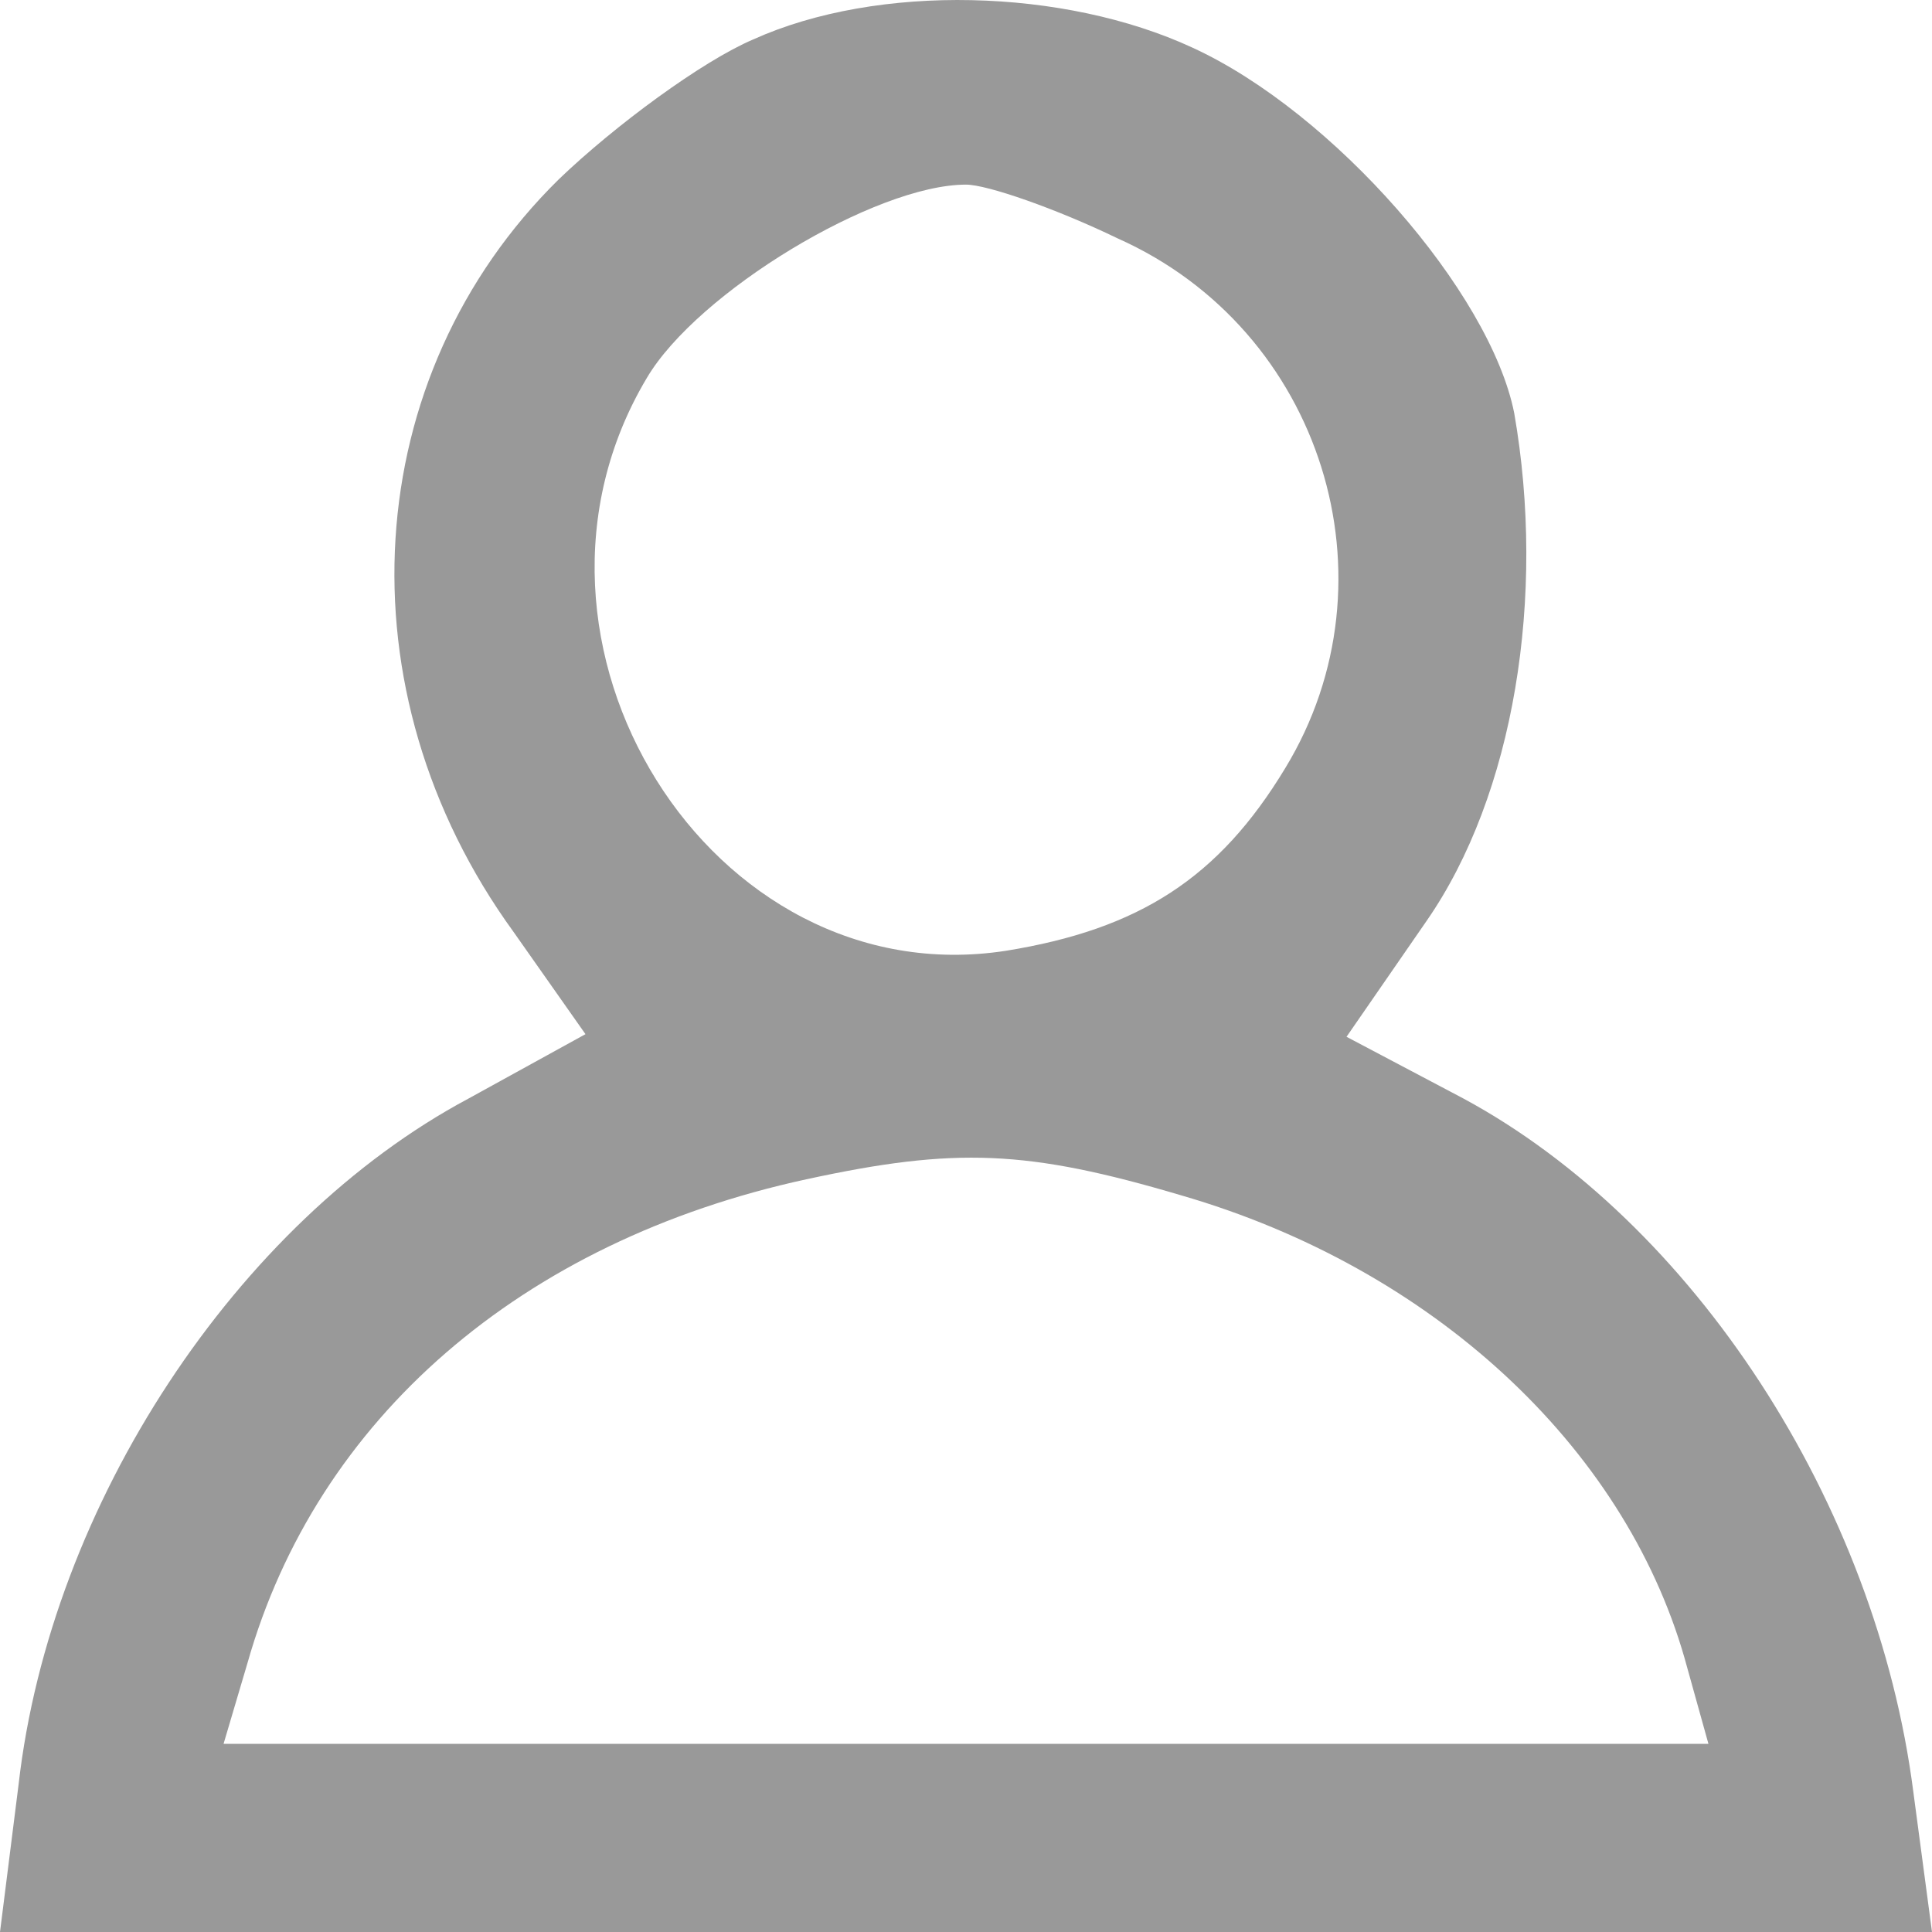 <svg width="25" height="25" viewBox="0 0 25 25" fill="none" xmlns="http://www.w3.org/2000/svg">
<path d="M9.745 0.511C9.091 0.789 7.955 1.624 7.231 2.32C4.649 4.859 4.373 8.929 6.646 12.06L7.576 13.382L6.061 14.216C3.065 15.816 0.654 19.469 0.241 23.087L0 25H12.5H25L24.759 23.191C24.277 19.434 21.901 15.816 18.939 14.216L17.424 13.416L18.457 11.921C19.594 10.286 20.007 7.711 19.594 5.346C19.284 3.781 17.252 1.45 15.427 0.615C13.774 -0.15 11.364 -0.22 9.745 0.511ZM14.463 3.085C17.114 4.268 18.113 7.503 16.632 9.938C15.771 11.364 14.738 12.025 13.017 12.303C9.194 12.895 6.336 8.303 8.368 4.894C9.022 3.781 11.329 2.389 12.5 2.389C12.775 2.389 13.671 2.702 14.463 3.085ZM15.289 15.469C18.526 16.408 21.006 18.704 21.797 21.452L22.107 22.565H12.5H2.893L3.202 21.521C4.098 18.356 6.749 16.06 10.434 15.26C12.362 14.842 13.292 14.877 15.289 15.469Z" fill="#999999"/>
</svg>
